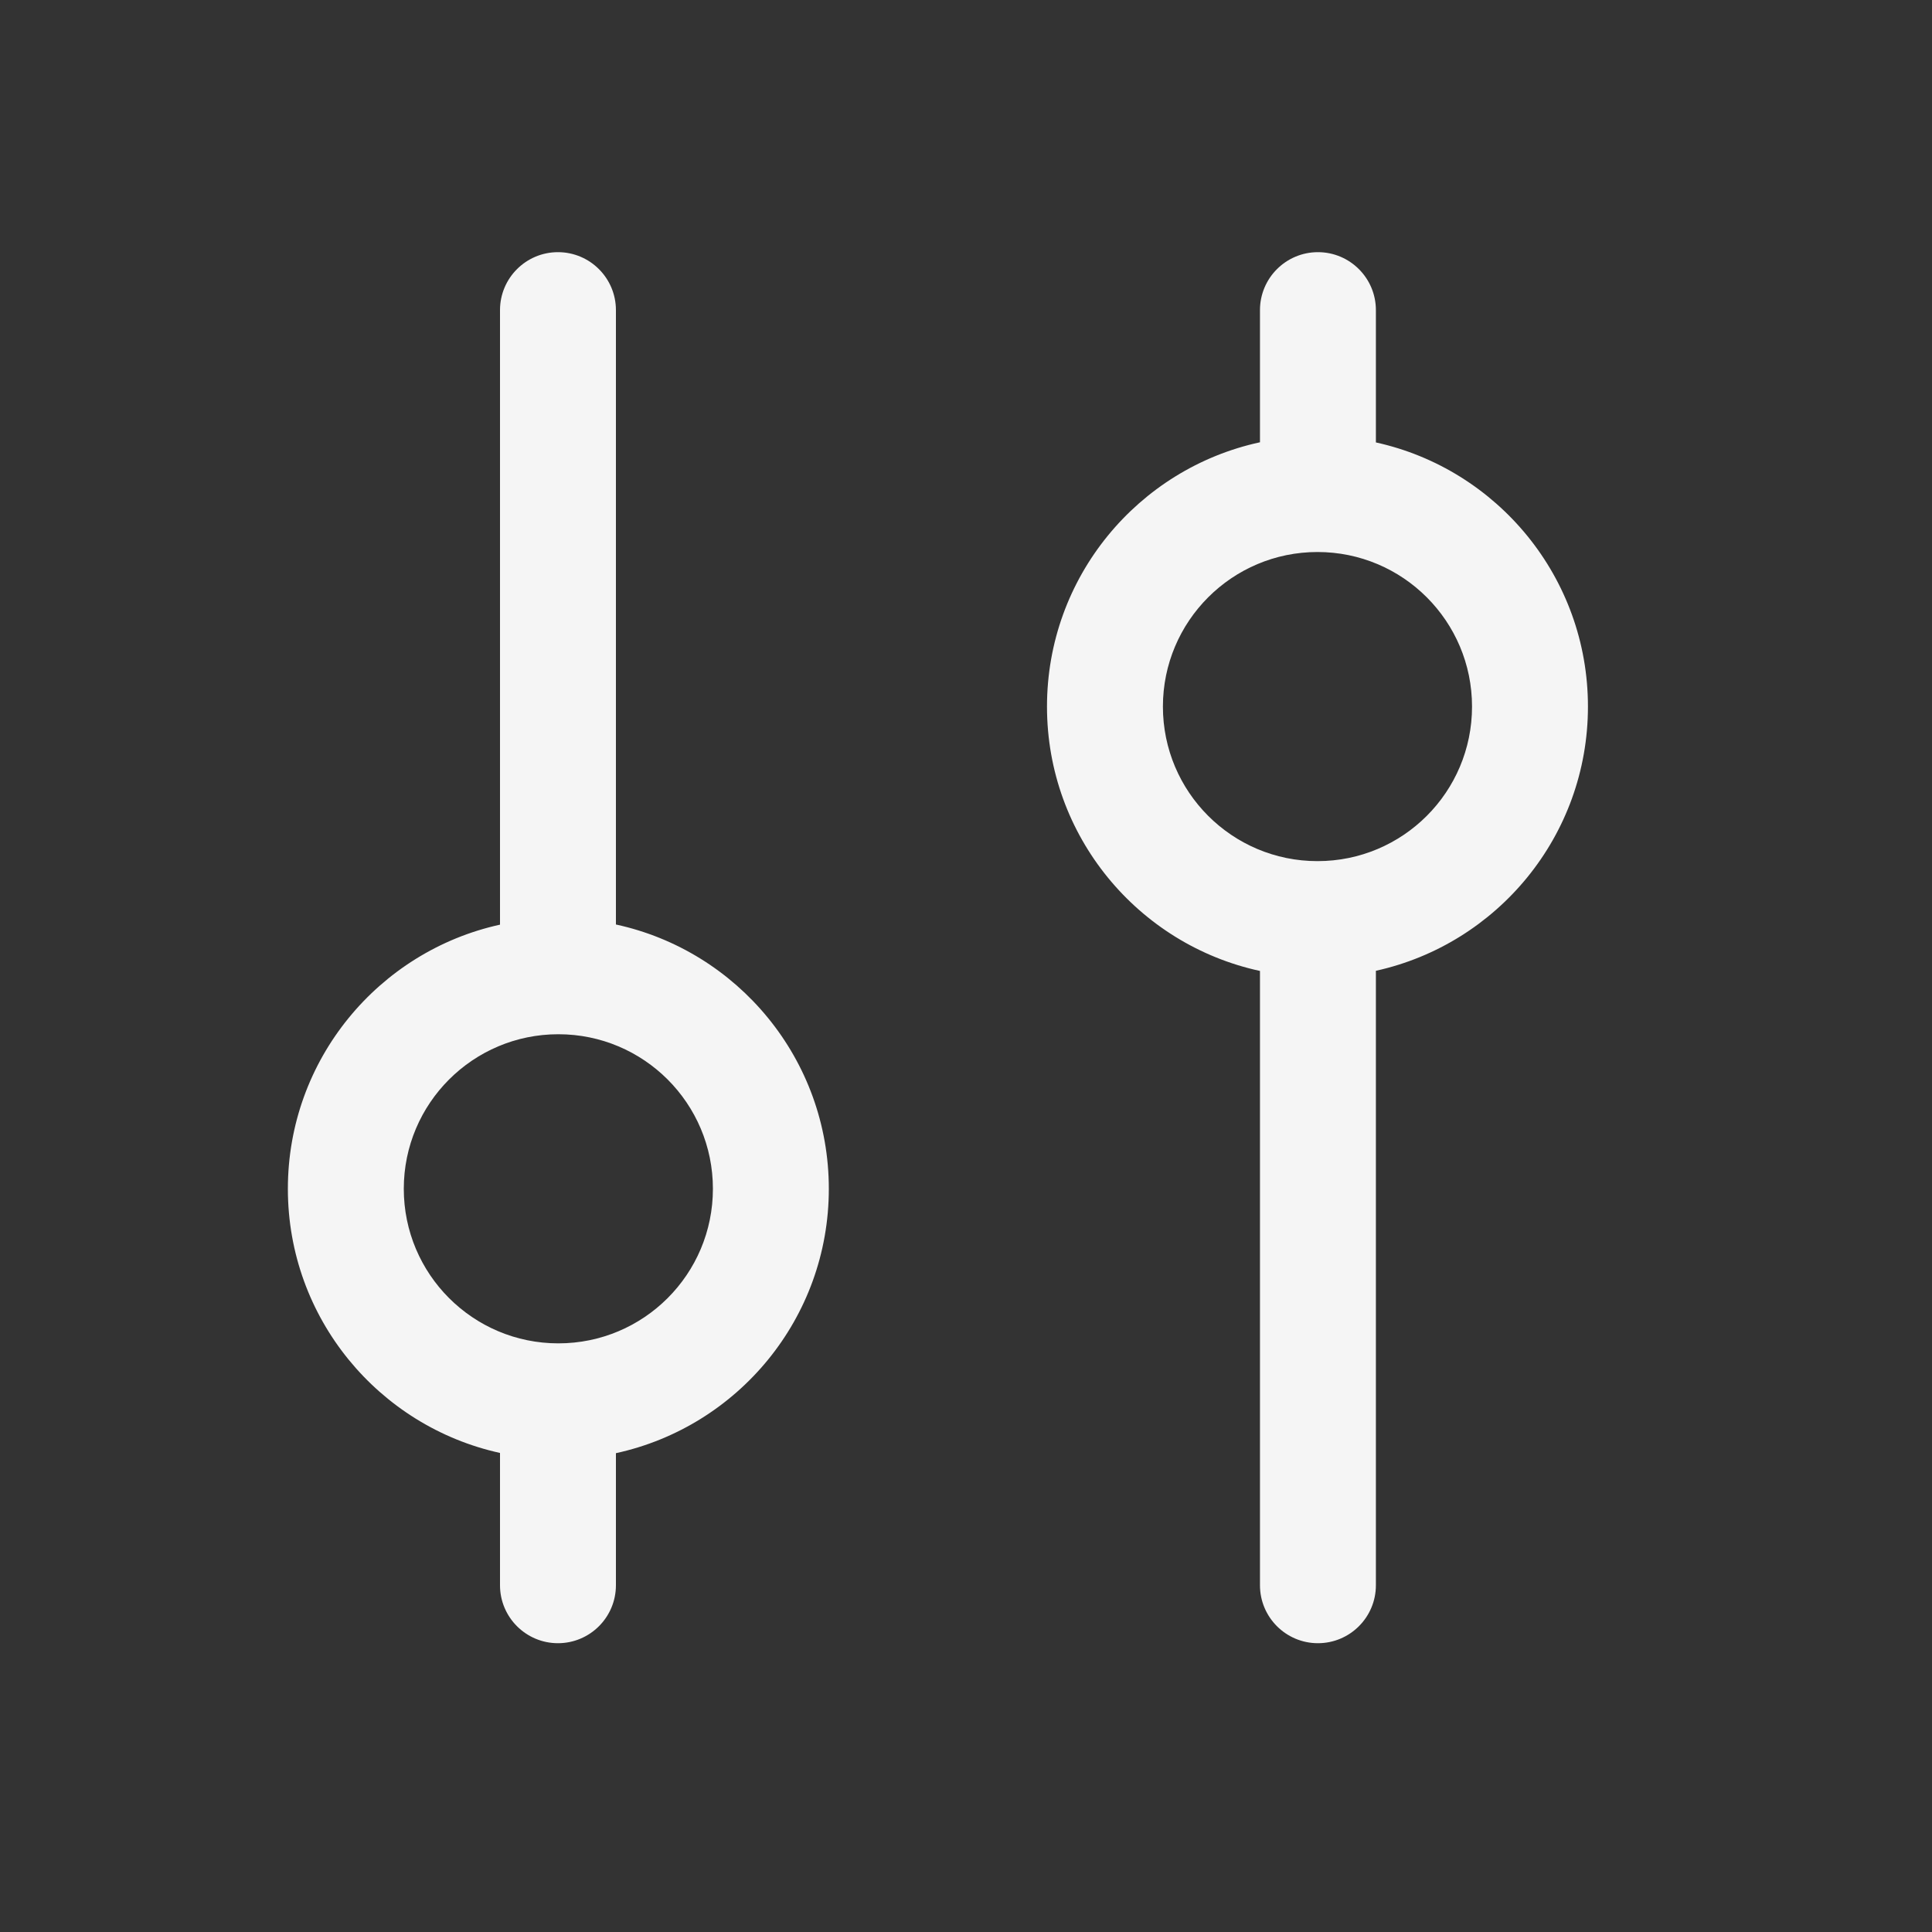 <svg width="25" height="25" viewBox="0 0 25 25" fill="none" xmlns="http://www.w3.org/2000/svg">
  <rect x="0" y="0" width="25" height="25" fill="#333333" stroke="none"/>
  <path fill-rule="evenodd" clip-rule="evenodd" d="M17.048 11.143C15.944 11.143 15.048 10.248 15.048 9.143C15.048 8.039 15.944 7.143 17.048 7.143C18.153 7.143 19.048 8.039 19.048 9.143C19.048 10.248 18.153 11.143 17.048 11.143ZM16.304 12.564C14.728 12.223 13.548 10.821 13.548 9.143C13.548 7.466 14.728 6.064 16.304 5.723L16.304 4.013C16.304 3.599 16.64 3.263 17.054 3.263C17.468 3.263 17.804 3.599 17.804 4.013L17.804 5.725C19.374 6.07 20.548 7.47 20.548 9.143C20.548 10.817 19.374 12.216 17.804 12.562L17.804 20.513C17.804 20.927 17.468 21.263 17.054 21.263C16.64 21.263 16.304 20.927 16.304 20.513L16.304 12.564ZM9.225 15.383C9.225 14.278 8.33 13.383 7.225 13.383C6.121 13.383 5.225 14.278 5.225 15.383C5.225 16.488 6.121 17.383 7.225 17.383C8.33 17.383 9.225 16.488 9.225 15.383ZM6.47 4.013L6.47 11.965C4.9 12.31 3.725 13.71 3.725 15.383C3.725 17.057 4.9 18.456 6.47 18.801L6.47 20.513C6.47 20.927 6.806 21.263 7.22 21.263C7.634 21.263 7.97 20.927 7.97 20.513L7.97 18.804C9.545 18.462 10.725 17.061 10.725 15.383C10.725 13.706 9.545 12.304 7.97 11.963L7.97 4.013C7.97 3.599 7.634 3.263 7.22 3.263C6.806 3.263 6.47 3.599 6.47 4.013Z" fill="#F5F5F5" />
</svg>
  